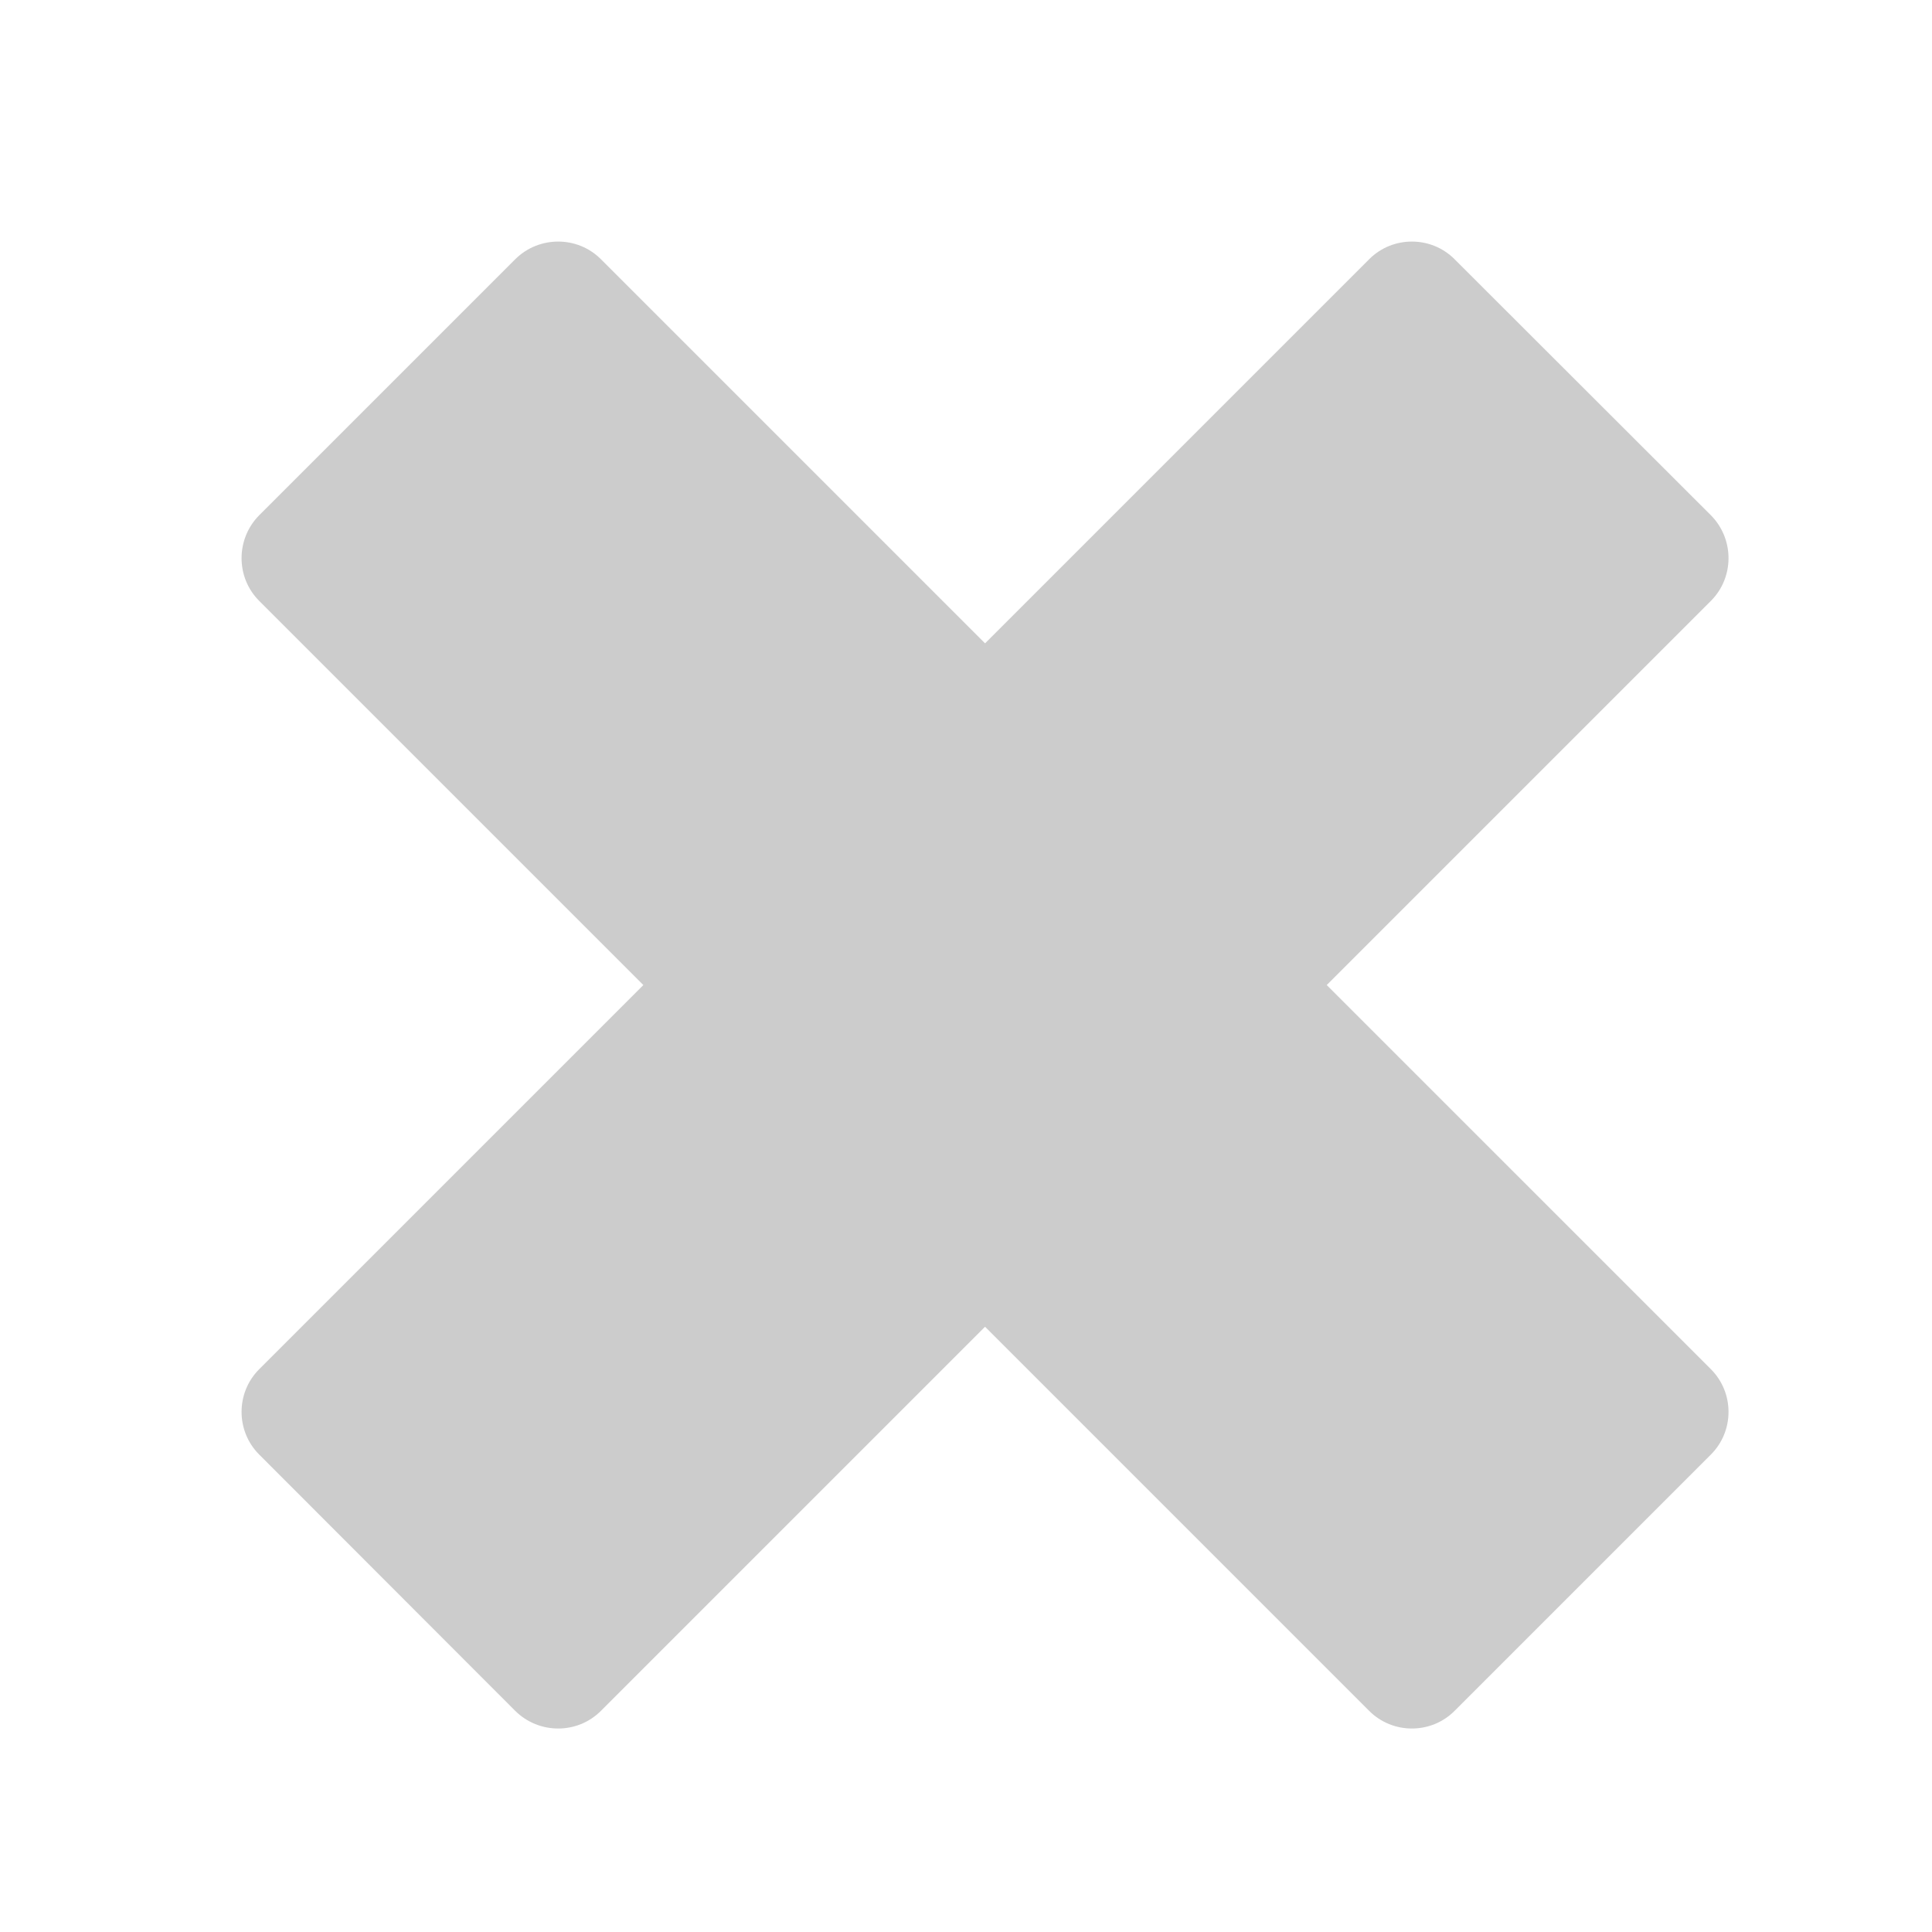 <svg width="7" height="7" viewBox="0 0 7 7" fill="none" xmlns="http://www.w3.org/2000/svg">
<path fill-rule="evenodd" clip-rule="evenodd" d="M0.939 4.961L2.331 3.569L0.939 2.177C0.854 2.092 0.854 1.953 0.939 1.867L1.867 0.939C1.953 0.854 2.092 0.854 2.177 0.939L3.569 2.331L4.961 0.939C5.046 0.854 5.185 0.854 5.27 0.939L6.199 1.867C6.284 1.953 6.284 2.092 6.199 2.177L4.807 3.569L6.199 4.961C6.284 5.046 6.284 5.185 6.199 5.27L5.27 6.199C5.185 6.284 5.046 6.284 4.961 6.199L3.569 4.807L2.177 6.199C2.092 6.284 1.953 6.284 1.867 6.199L0.939 5.27C0.854 5.185 0.854 5.046 0.939 4.961Z" fill="#CCCCCC"/>
</svg>
